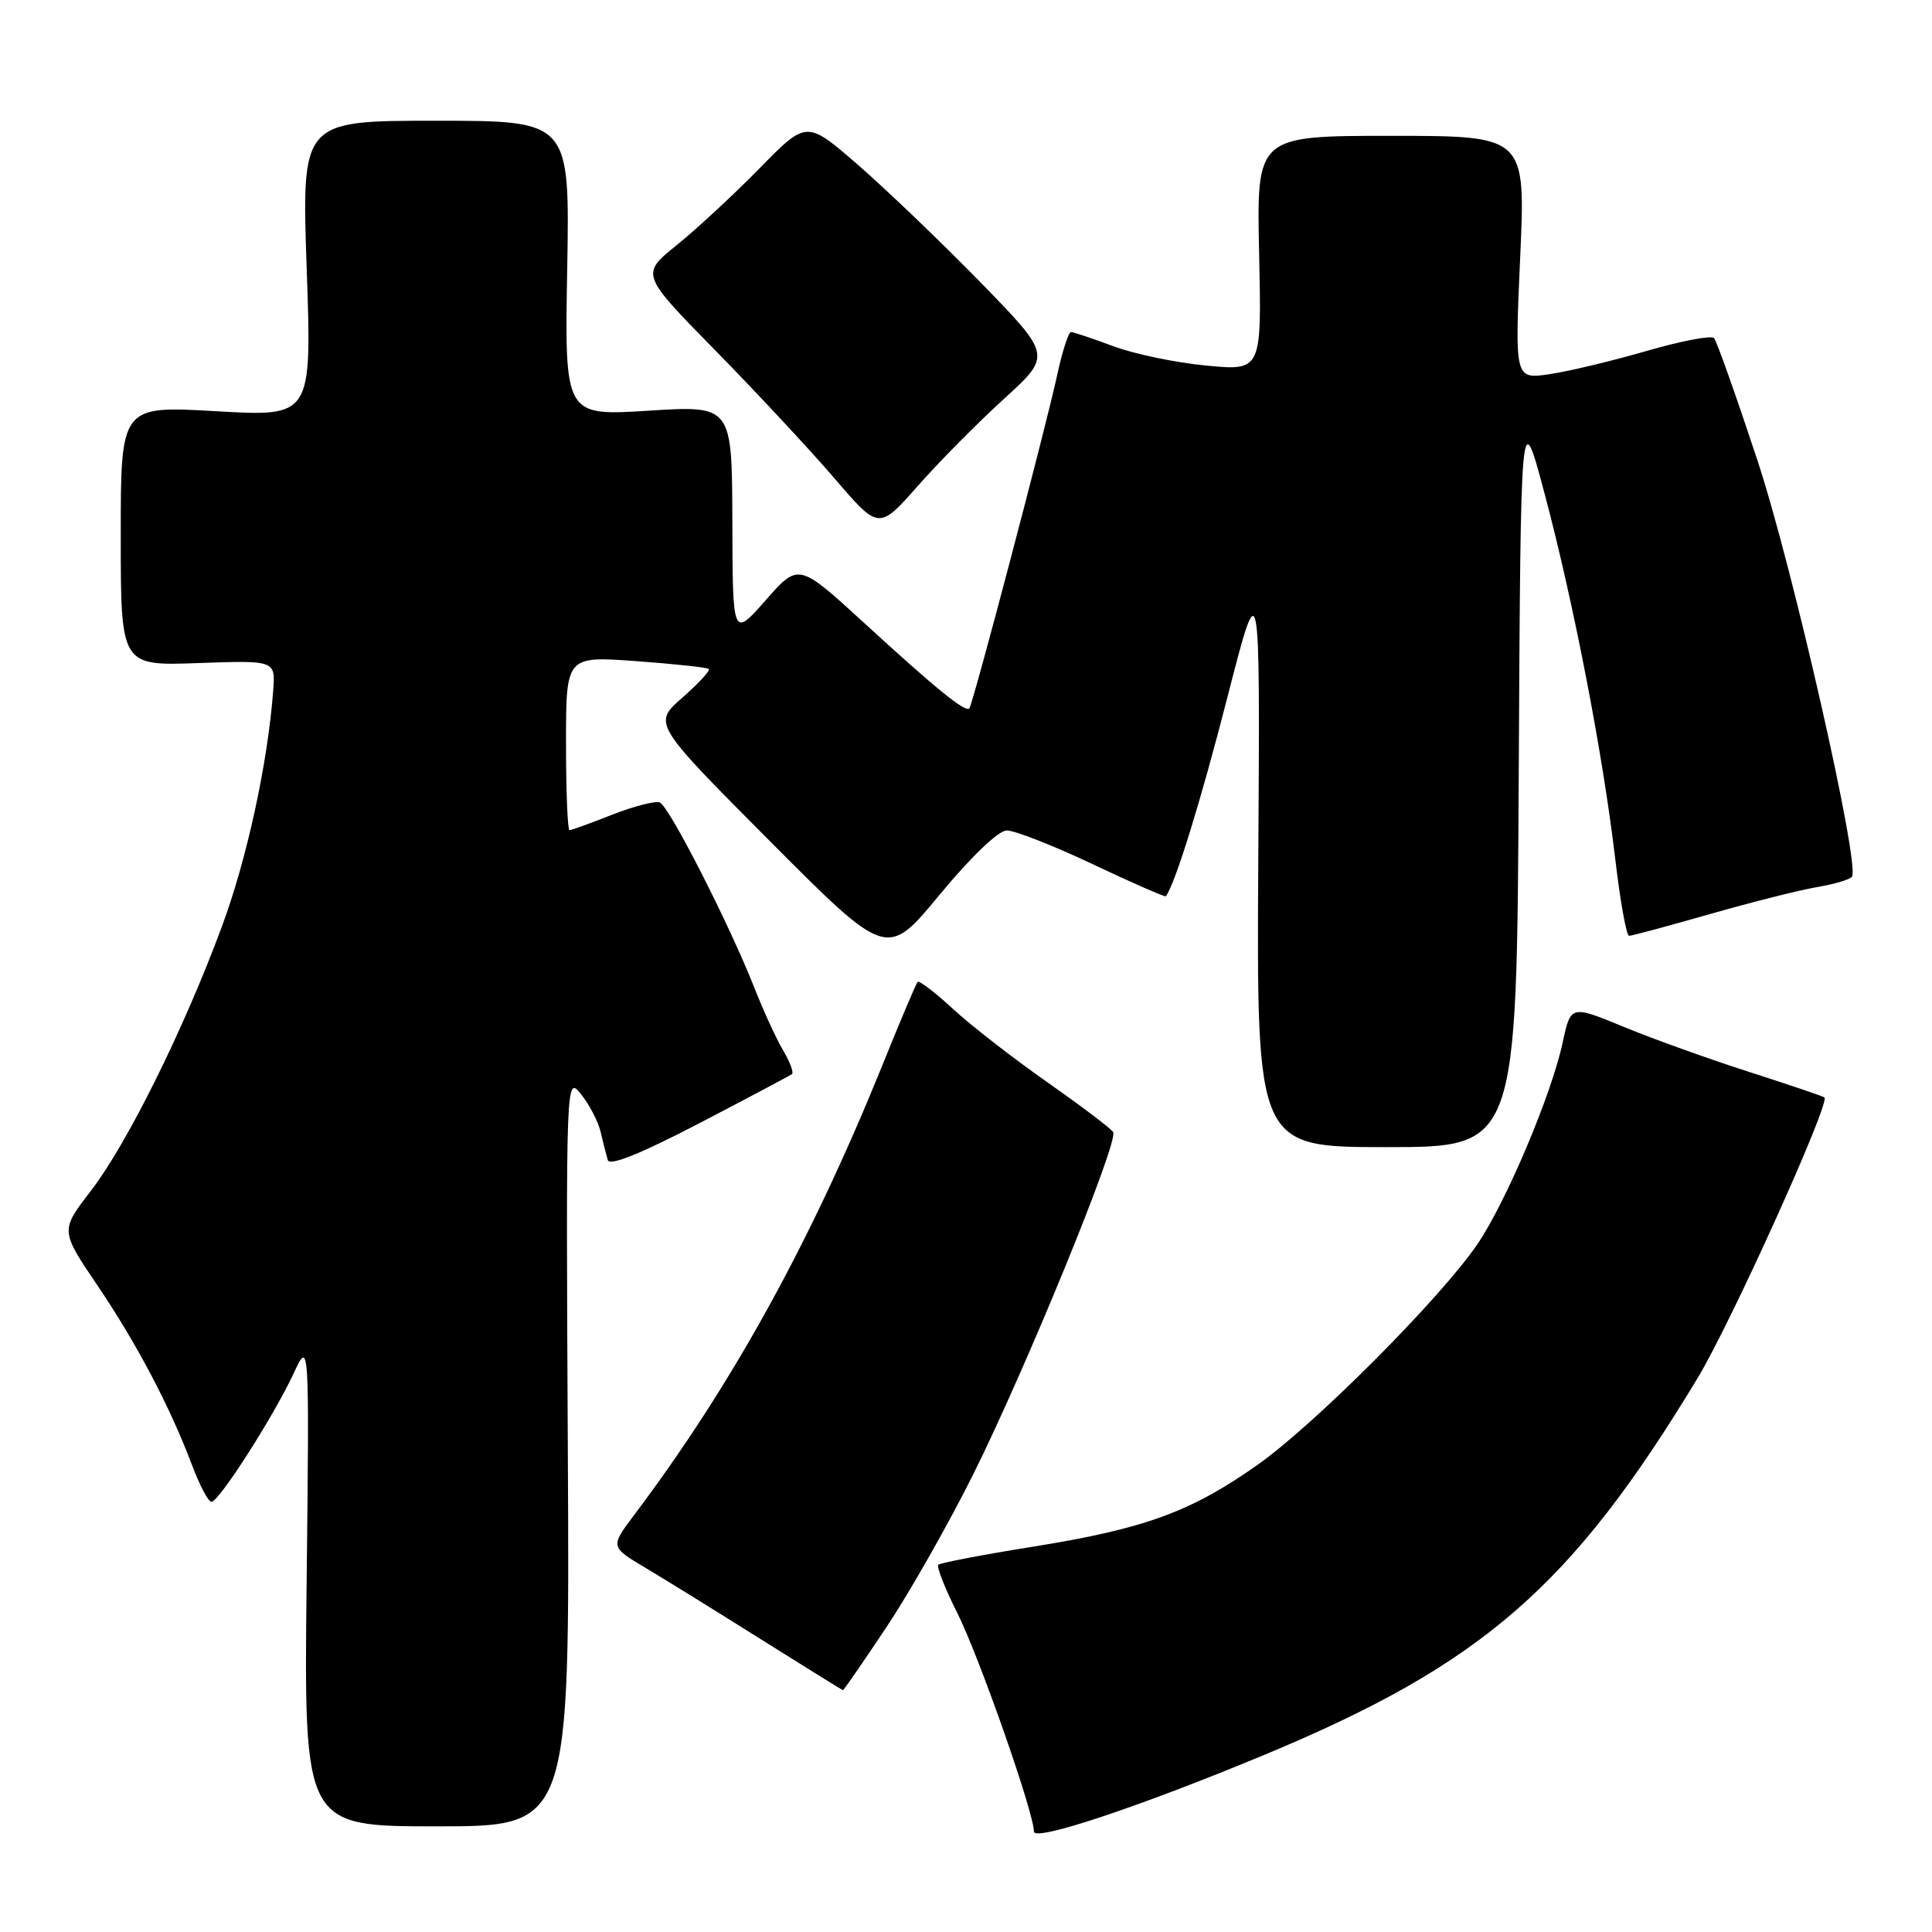 <?xml version="1.0" encoding="UTF-8" standalone="no"?>
<!DOCTYPE svg PUBLIC "-//W3C//DTD SVG 1.1//EN" "http://www.w3.org/Graphics/SVG/1.1/DTD/svg11.dtd" >
<svg xmlns="http://www.w3.org/2000/svg" xmlns:xlink="http://www.w3.org/1999/xlink" version="1.1" viewBox="0 0 256 256">
 <g >
 <path fill="currentColor"
d=" M 167.36 232.60 C 196.42 220.53 208.21 210.29 224.95 182.59 C 229.36 175.28 242.52 146.18 241.75 145.42 C 241.60 145.27 237.14 143.76 231.85 142.06 C 226.55 140.36 219.04 137.67 215.17 136.07 C 208.13 133.17 208.13 133.17 207.06 138.15 C 205.58 145.06 199.51 159.40 195.73 164.91 C 190.79 172.12 174.19 188.77 166.63 194.10 C 157.79 200.34 151.67 202.57 136.84 204.95 C 130.21 206.01 124.58 207.09 124.33 207.34 C 124.08 207.59 125.19 210.43 126.81 213.65 C 129.71 219.40 137.00 240.19 137.00 242.69 C 137.00 244.06 150.86 239.45 167.36 232.60 Z  M 75.24 192.25 C 74.99 142.50 74.99 142.50 77.00 145.00 C 78.10 146.38 79.27 148.62 79.59 150.00 C 79.91 151.38 80.34 153.05 80.54 153.73 C 80.79 154.53 84.99 152.84 92.71 148.81 C 99.19 145.44 104.70 142.51 104.95 142.31 C 105.19 142.10 104.66 140.70 103.77 139.18 C 102.87 137.67 101.17 133.97 99.99 130.96 C 96.63 122.44 88.66 106.81 87.42 106.33 C 86.81 106.10 83.98 106.83 81.12 107.95 C 78.26 109.08 75.72 110.00 75.46 110.00 C 75.21 110.00 75.00 104.81 75.00 98.46 C 75.00 86.93 75.00 86.93 84.25 87.60 C 89.34 87.97 93.69 88.44 93.92 88.64 C 94.15 88.84 92.57 90.55 90.42 92.44 C 86.50 95.87 86.50 95.87 102.01 111.45 C 117.52 127.02 117.52 127.02 124.51 118.55 C 128.65 113.54 132.27 110.07 133.38 110.04 C 134.42 110.02 139.55 112.03 144.79 114.51 C 150.03 116.99 154.39 118.90 154.49 118.76 C 155.79 116.90 159.08 106.24 162.61 92.50 C 166.97 75.50 166.97 75.50 166.73 113.75 C 166.50 152.00 166.50 152.00 183.74 152.00 C 200.98 152.00 200.98 152.00 201.24 102.75 C 201.50 53.50 201.50 53.50 204.69 65.50 C 208.53 79.95 212.37 99.79 214.02 113.75 C 214.68 119.39 215.51 124.00 215.86 124.00 C 216.22 124.00 221.05 122.70 226.61 121.11 C 232.16 119.52 238.57 117.91 240.85 117.53 C 243.13 117.14 245.18 116.52 245.40 116.16 C 246.46 114.44 237.52 75.08 232.87 61.00 C 230.05 52.47 227.47 45.18 227.12 44.80 C 226.77 44.41 222.79 45.17 218.27 46.48 C 213.75 47.79 207.95 49.19 205.38 49.57 C 200.71 50.27 200.71 50.27 201.43 34.14 C 202.16 18.00 202.16 18.00 184.33 18.00 C 166.50 18.00 166.50 18.00 166.84 33.57 C 167.18 49.14 167.18 49.14 159.84 48.44 C 155.80 48.06 150.25 46.90 147.50 45.87 C 144.75 44.84 142.23 44.00 141.91 44.00 C 141.58 44.00 140.75 46.59 140.07 49.75 C 138.50 56.95 128.90 93.37 128.44 93.87 C 127.91 94.43 124.01 91.26 114.50 82.54 C 105.81 74.58 105.81 74.58 101.45 79.54 C 97.08 84.50 97.08 84.50 97.04 69.11 C 97.00 53.72 97.00 53.72 85.91 54.42 C 74.81 55.12 74.81 55.12 75.16 35.56 C 75.50 16.00 75.50 16.00 57.73 16.00 C 39.96 16.00 39.96 16.00 40.64 35.61 C 41.32 55.22 41.32 55.22 28.66 54.49 C 16.00 53.76 16.00 53.76 16.00 70.99 C 16.00 88.23 16.00 88.23 26.25 87.86 C 36.50 87.50 36.50 87.50 36.20 91.50 C 35.48 101.12 32.71 113.88 29.38 122.83 C 24.34 136.44 16.83 151.57 12.05 157.78 C 7.99 163.05 7.99 163.05 12.88 170.28 C 18.10 177.98 22.59 186.52 25.49 194.25 C 26.47 196.86 27.61 199.00 28.02 199.00 C 29.01 199.00 36.25 187.69 38.90 182.00 C 40.99 177.50 40.99 177.50 40.63 209.75 C 40.27 242.00 40.27 242.00 57.88 242.00 C 75.50 242.00 75.50 242.00 75.24 192.25 Z  M 117.49 215.56 C 120.57 210.93 125.75 201.81 128.98 195.31 C 135.98 181.24 148.26 151.23 147.50 150.01 C 147.21 149.53 143.29 146.57 138.79 143.41 C 134.29 140.26 128.66 135.89 126.28 133.69 C 123.91 131.50 121.79 129.89 121.59 130.10 C 121.39 130.32 119.31 135.22 116.98 141.00 C 107.45 164.56 97.01 183.50 84.04 200.73 C 80.86 204.96 80.86 204.96 85.50 207.73 C 88.06 209.25 94.95 213.52 100.82 217.21 C 106.70 220.90 111.58 223.93 111.69 223.96 C 111.79 223.98 114.40 220.20 117.49 215.56 Z  M 133.09 52.80 C 139.35 47.09 139.35 47.09 129.93 37.42 C 124.74 32.11 117.43 25.10 113.69 21.85 C 106.88 15.94 106.88 15.94 100.69 22.26 C 97.28 25.74 92.33 30.33 89.69 32.46 C 84.88 36.34 84.88 36.34 94.77 46.42 C 100.21 51.96 107.31 59.59 110.56 63.37 C 116.45 70.24 116.45 70.24 121.63 64.37 C 124.48 61.14 129.64 55.93 133.09 52.80 Z "/>
</g>
</svg>